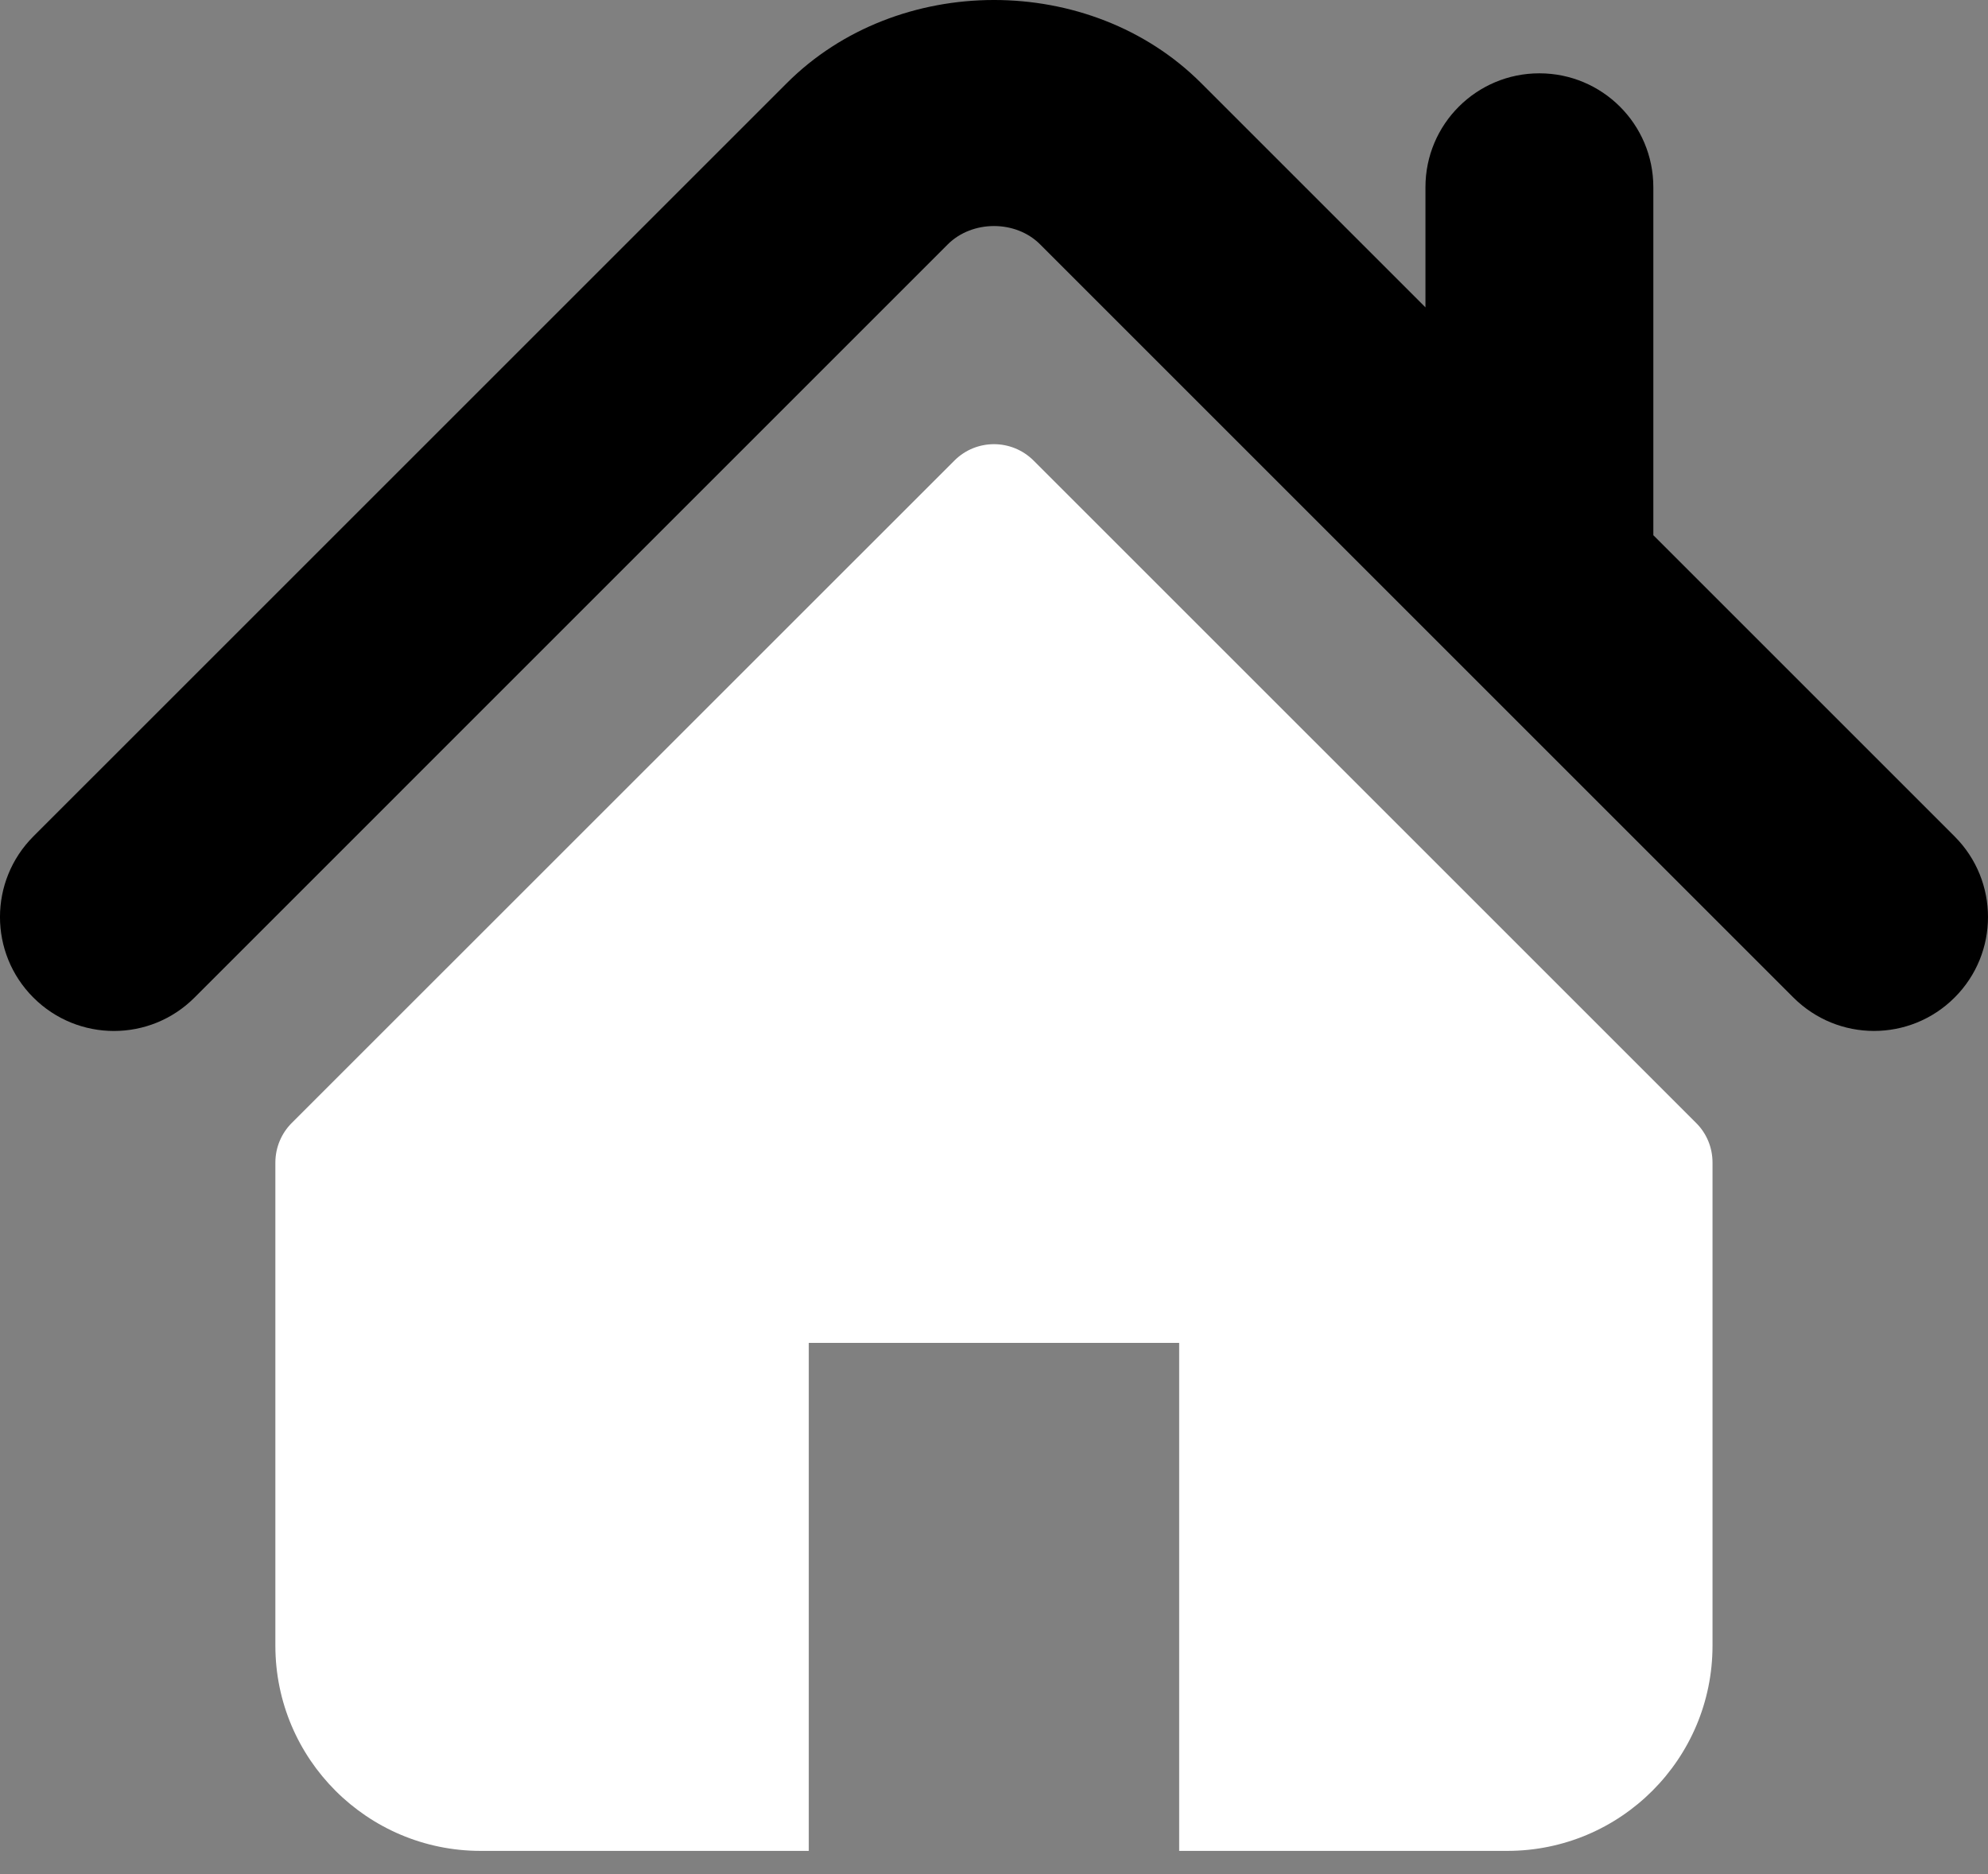 <svg width="35" height="33" viewBox="0 0 35 33" fill="none" xmlns="http://www.w3.org/2000/svg">
<rect x="0" y="0" width="35" height="33" fill="#808080" stroke="none"/>
<path d="M34.412 14.728L29.108 9.424V3.296C29.108 2.188 28.21 1.291 27.101 1.291C25.994 1.291 25.096 2.188 25.096 3.296V5.412L21.146 1.462C19.194 -0.49 15.798 -0.486 13.85 1.466L0.587 14.728C-0.196 15.513 -0.196 16.782 0.587 17.565C1.371 18.35 2.642 18.35 3.425 17.565L16.687 4.302C17.119 3.873 17.881 3.873 18.31 4.301L31.574 17.565C31.968 17.957 32.48 18.153 32.993 18.153C33.507 18.153 34.02 17.957 34.412 17.565C35.196 16.782 35.196 15.513 34.412 14.728Z" fill="black"/>
<path d="M18.197 8.11C17.811 7.725 17.187 7.725 16.803 8.11L5.137 19.773C4.953 19.957 4.848 20.208 4.848 20.47V28.977C4.848 30.973 6.467 32.591 8.463 32.591H14.239V23.646H20.76V32.591H26.536C28.532 32.591 30.15 30.973 30.15 28.977V20.47C30.15 20.208 30.047 19.957 29.861 19.773L18.197 8.11Z" fill="white"/>
</svg>
